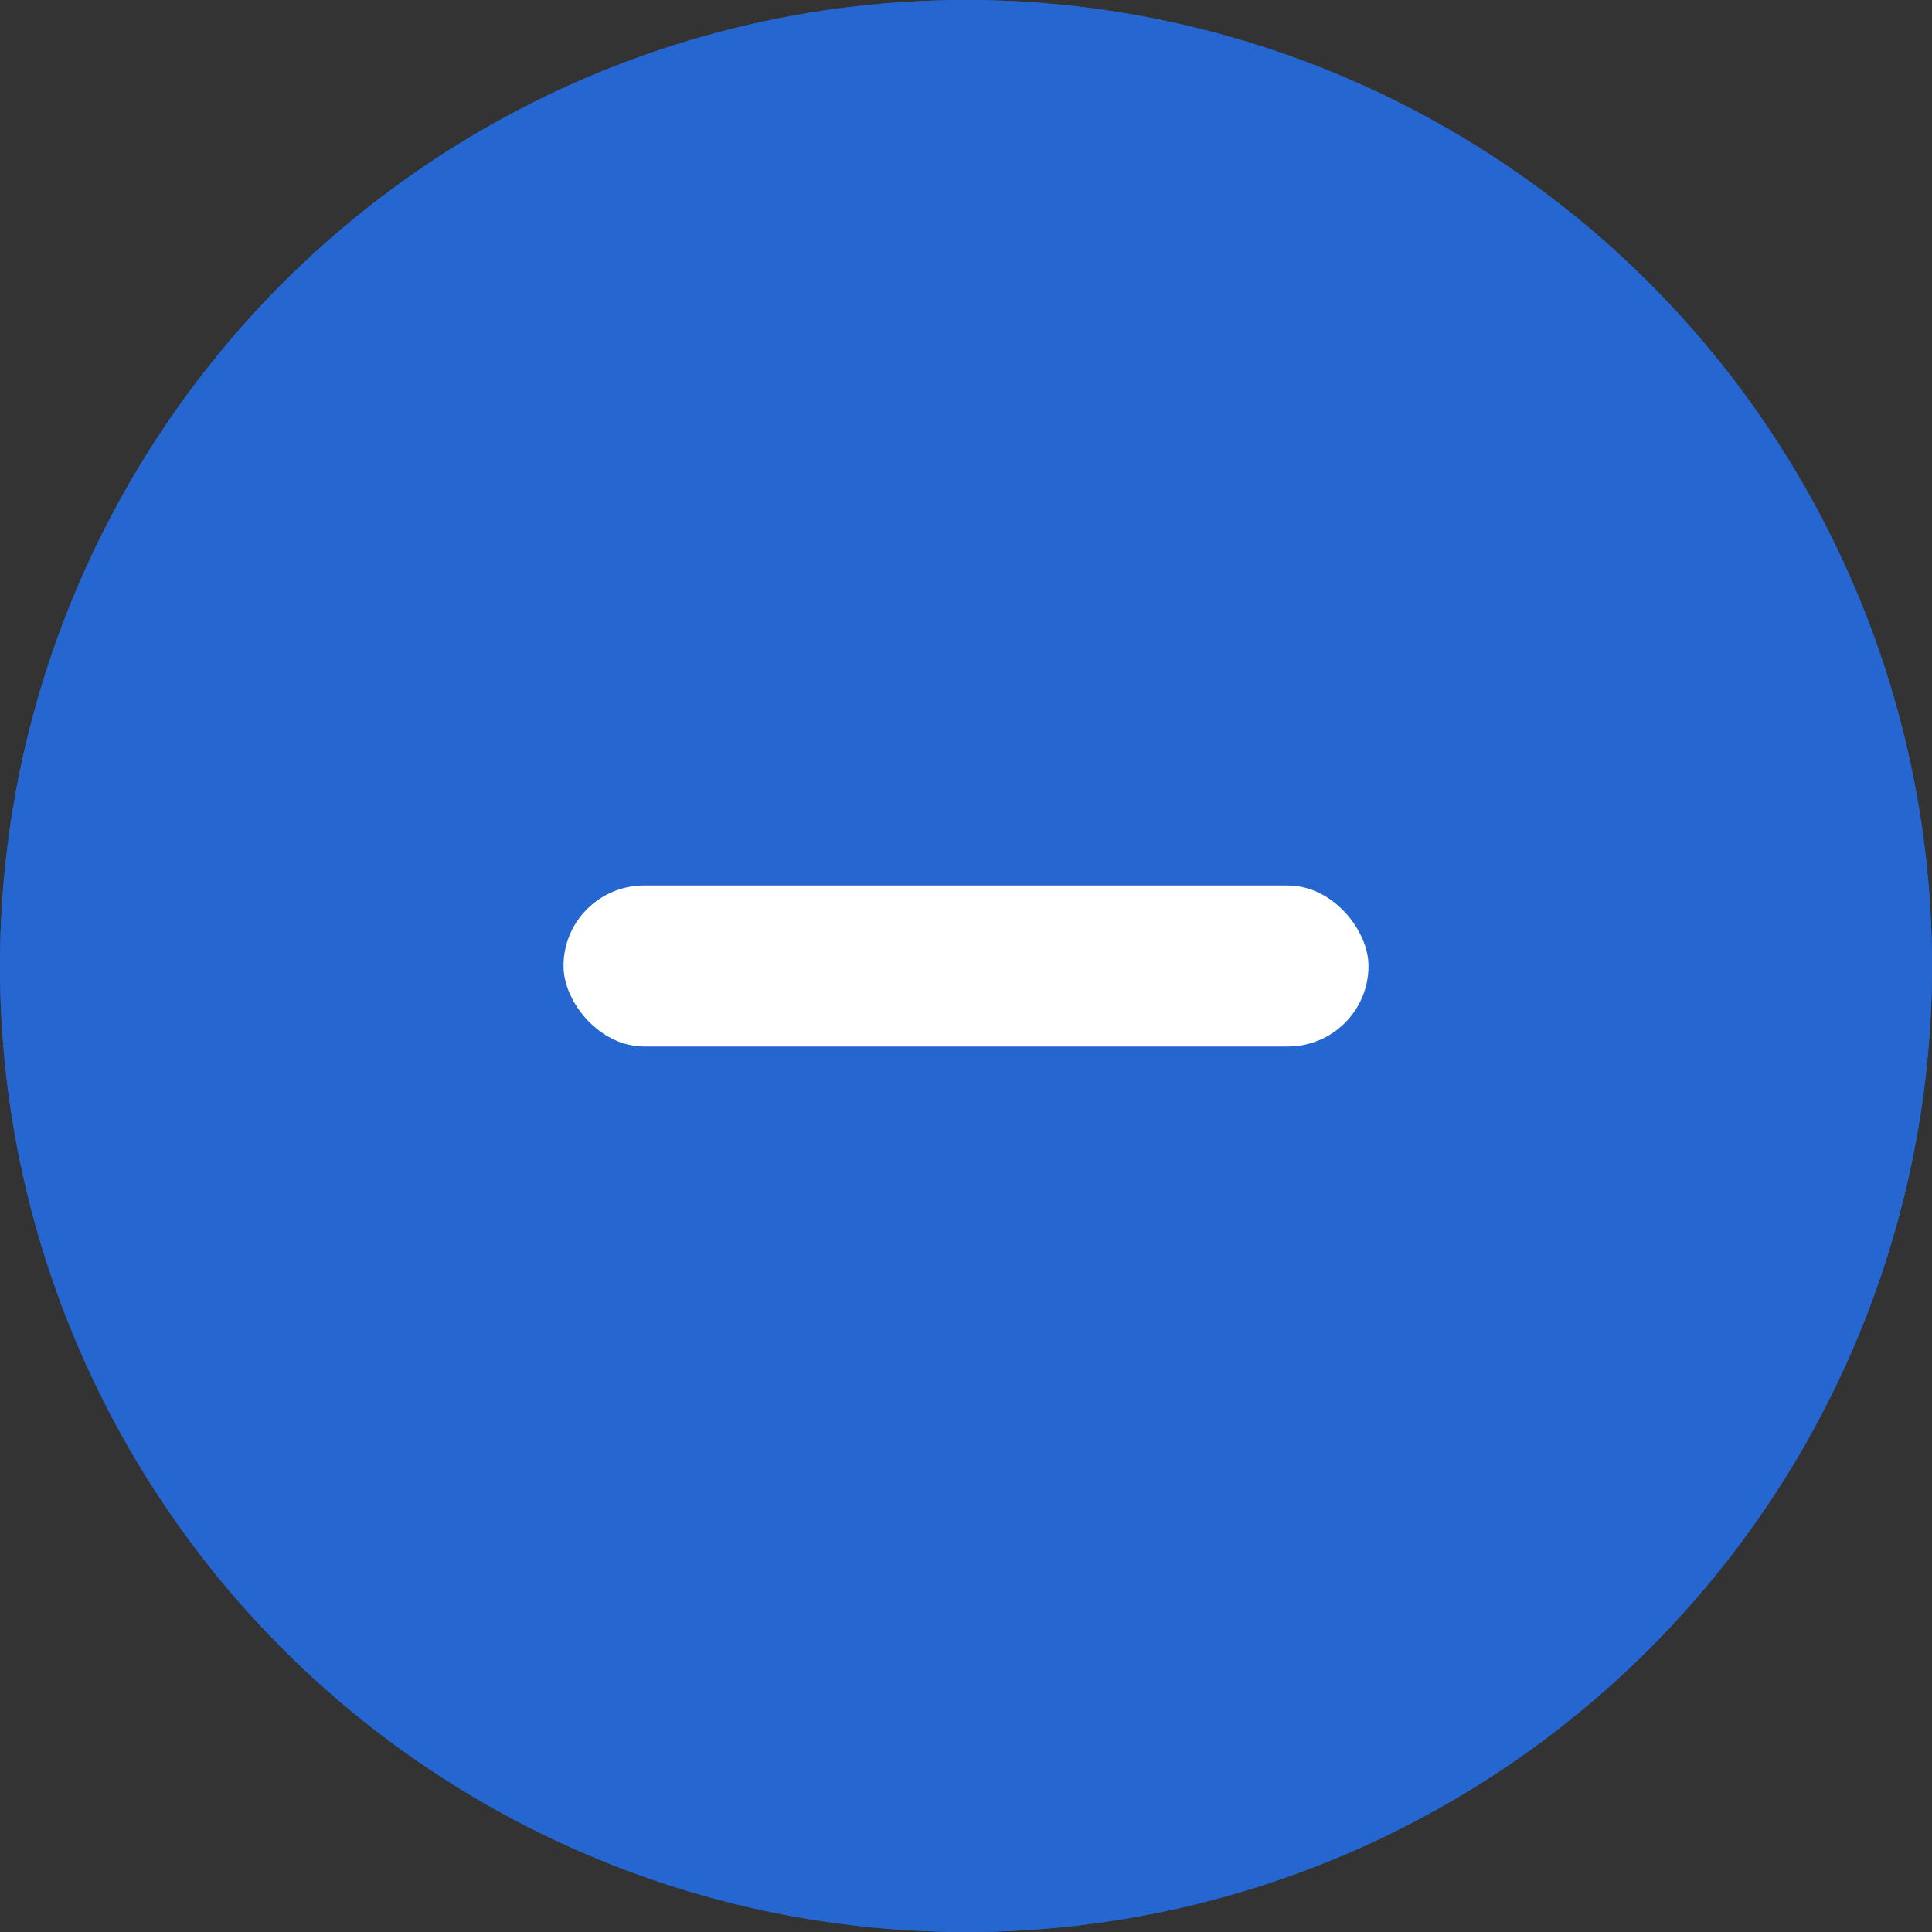 <svg xmlns="http://www.w3.org/2000/svg" width="48" height="48" viewBox="0 0 48 48">
  <rect x="0" y="0" width="48" height="48" fill="#333333" stroke="none"/>
  <g id="버튼_copy_2" data-name="버튼 copy 2" transform="translate(-500 -315)">
    <g id="Rectangle_1_copy_14" data-name="Rectangle 1 copy 14" transform="translate(500 315)" fill="#2666D0" stroke="#2666D0" stroke-linejoin="round" stroke-width="1">
      <circle cx="24" cy="24" r="24" stroke="none"/>
      <circle cx="24" cy="24" r="23.5" fill="none"/>
    </g>
    <rect id="Rectangle_10" data-name="Rectangle 10" width="20" height="4" rx="2" transform="translate(514 337)" fill="#fff"/>
  </g>
</svg>
